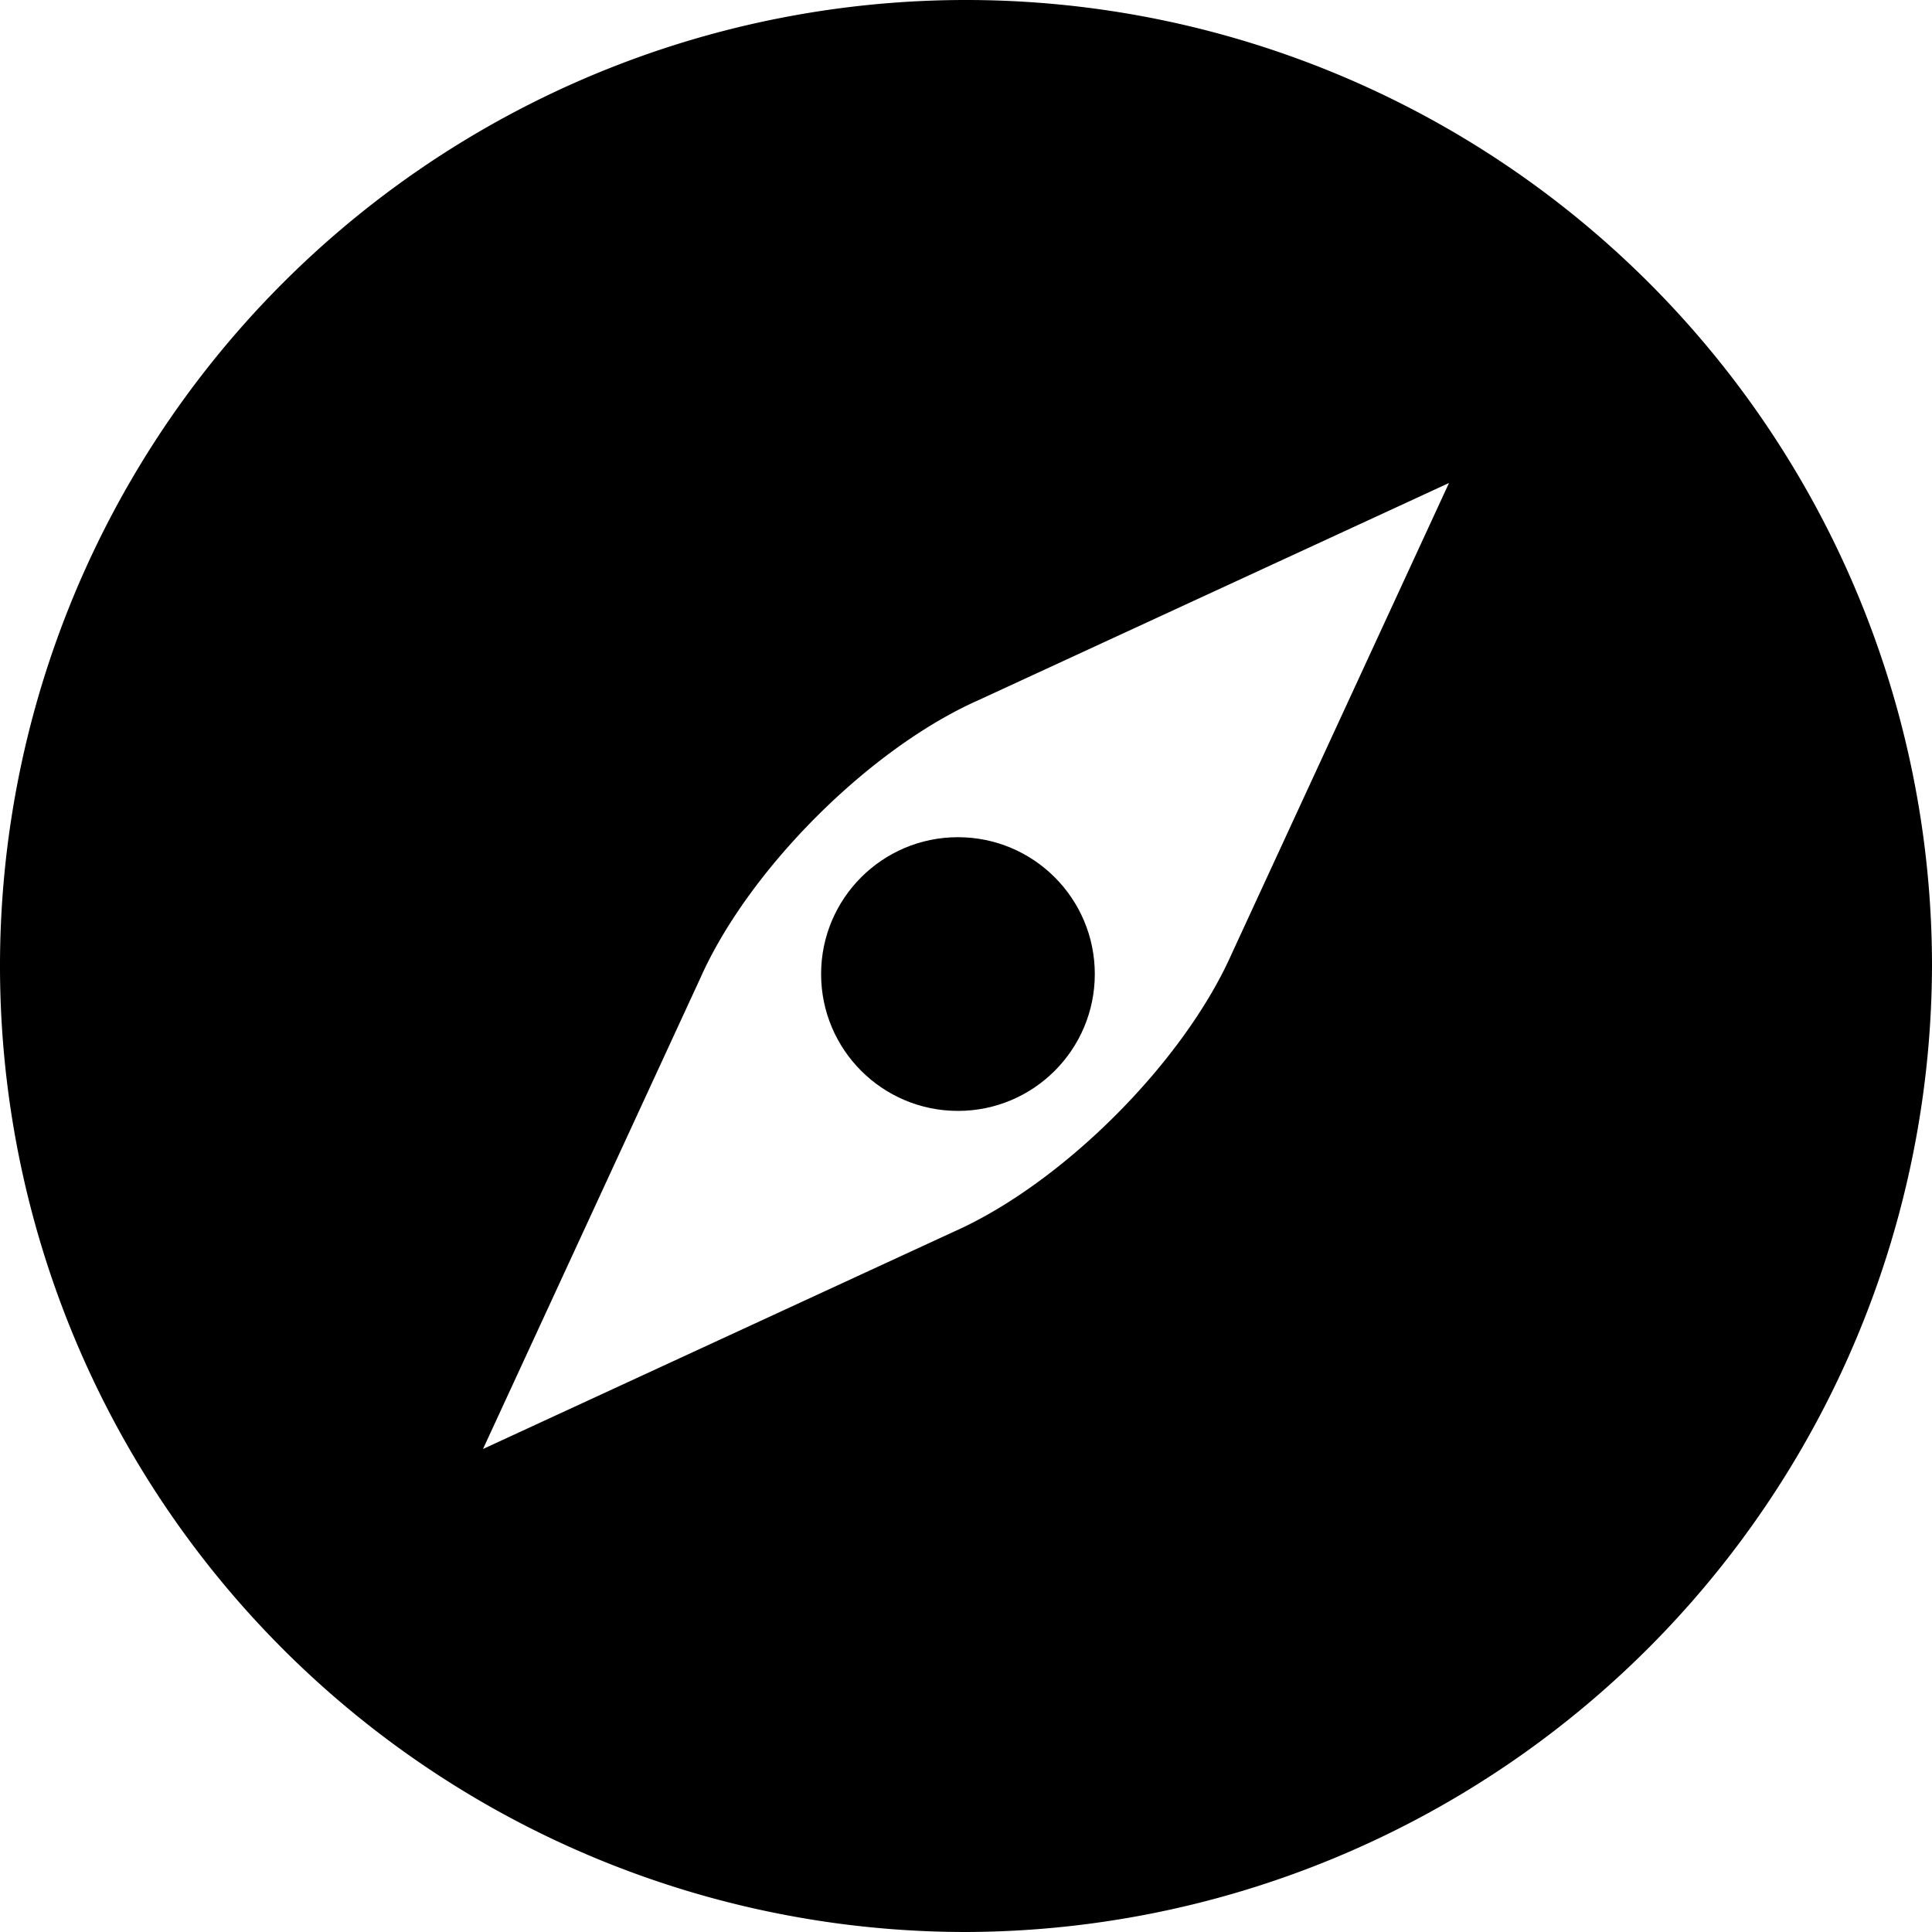 <svg xmlns="http://www.w3.org/2000/svg" viewBox="3247 -156 120 120">
  <defs>
    <style>
      .cls-1 {
        fill-rule: evenodd;
      }
    </style>
  </defs>
  <g id="News_Feed_Temp_" data-name="News Feed [Temp]" transform="translate(2525 -374)">
    <path id="Path_215" data-name="Path 215" class="cls-1" d="M190,120a60,60,0,1,1,60-60A60.176,60.176,0,0,1,190,120Zm30-90L190.75,43.5C184,46.5,176.5,54,173.5,60.75L160,90l29.25-13.5C196,73.5,203.5,66,206.5,59.25Z" transform="translate(592 218)"/>
    <circle id="Ellipse_243" data-name="Ellipse 243" cx="8.5" cy="8.5" r="8.5" transform="translate(773 270)"/>
  </g>
</svg>
